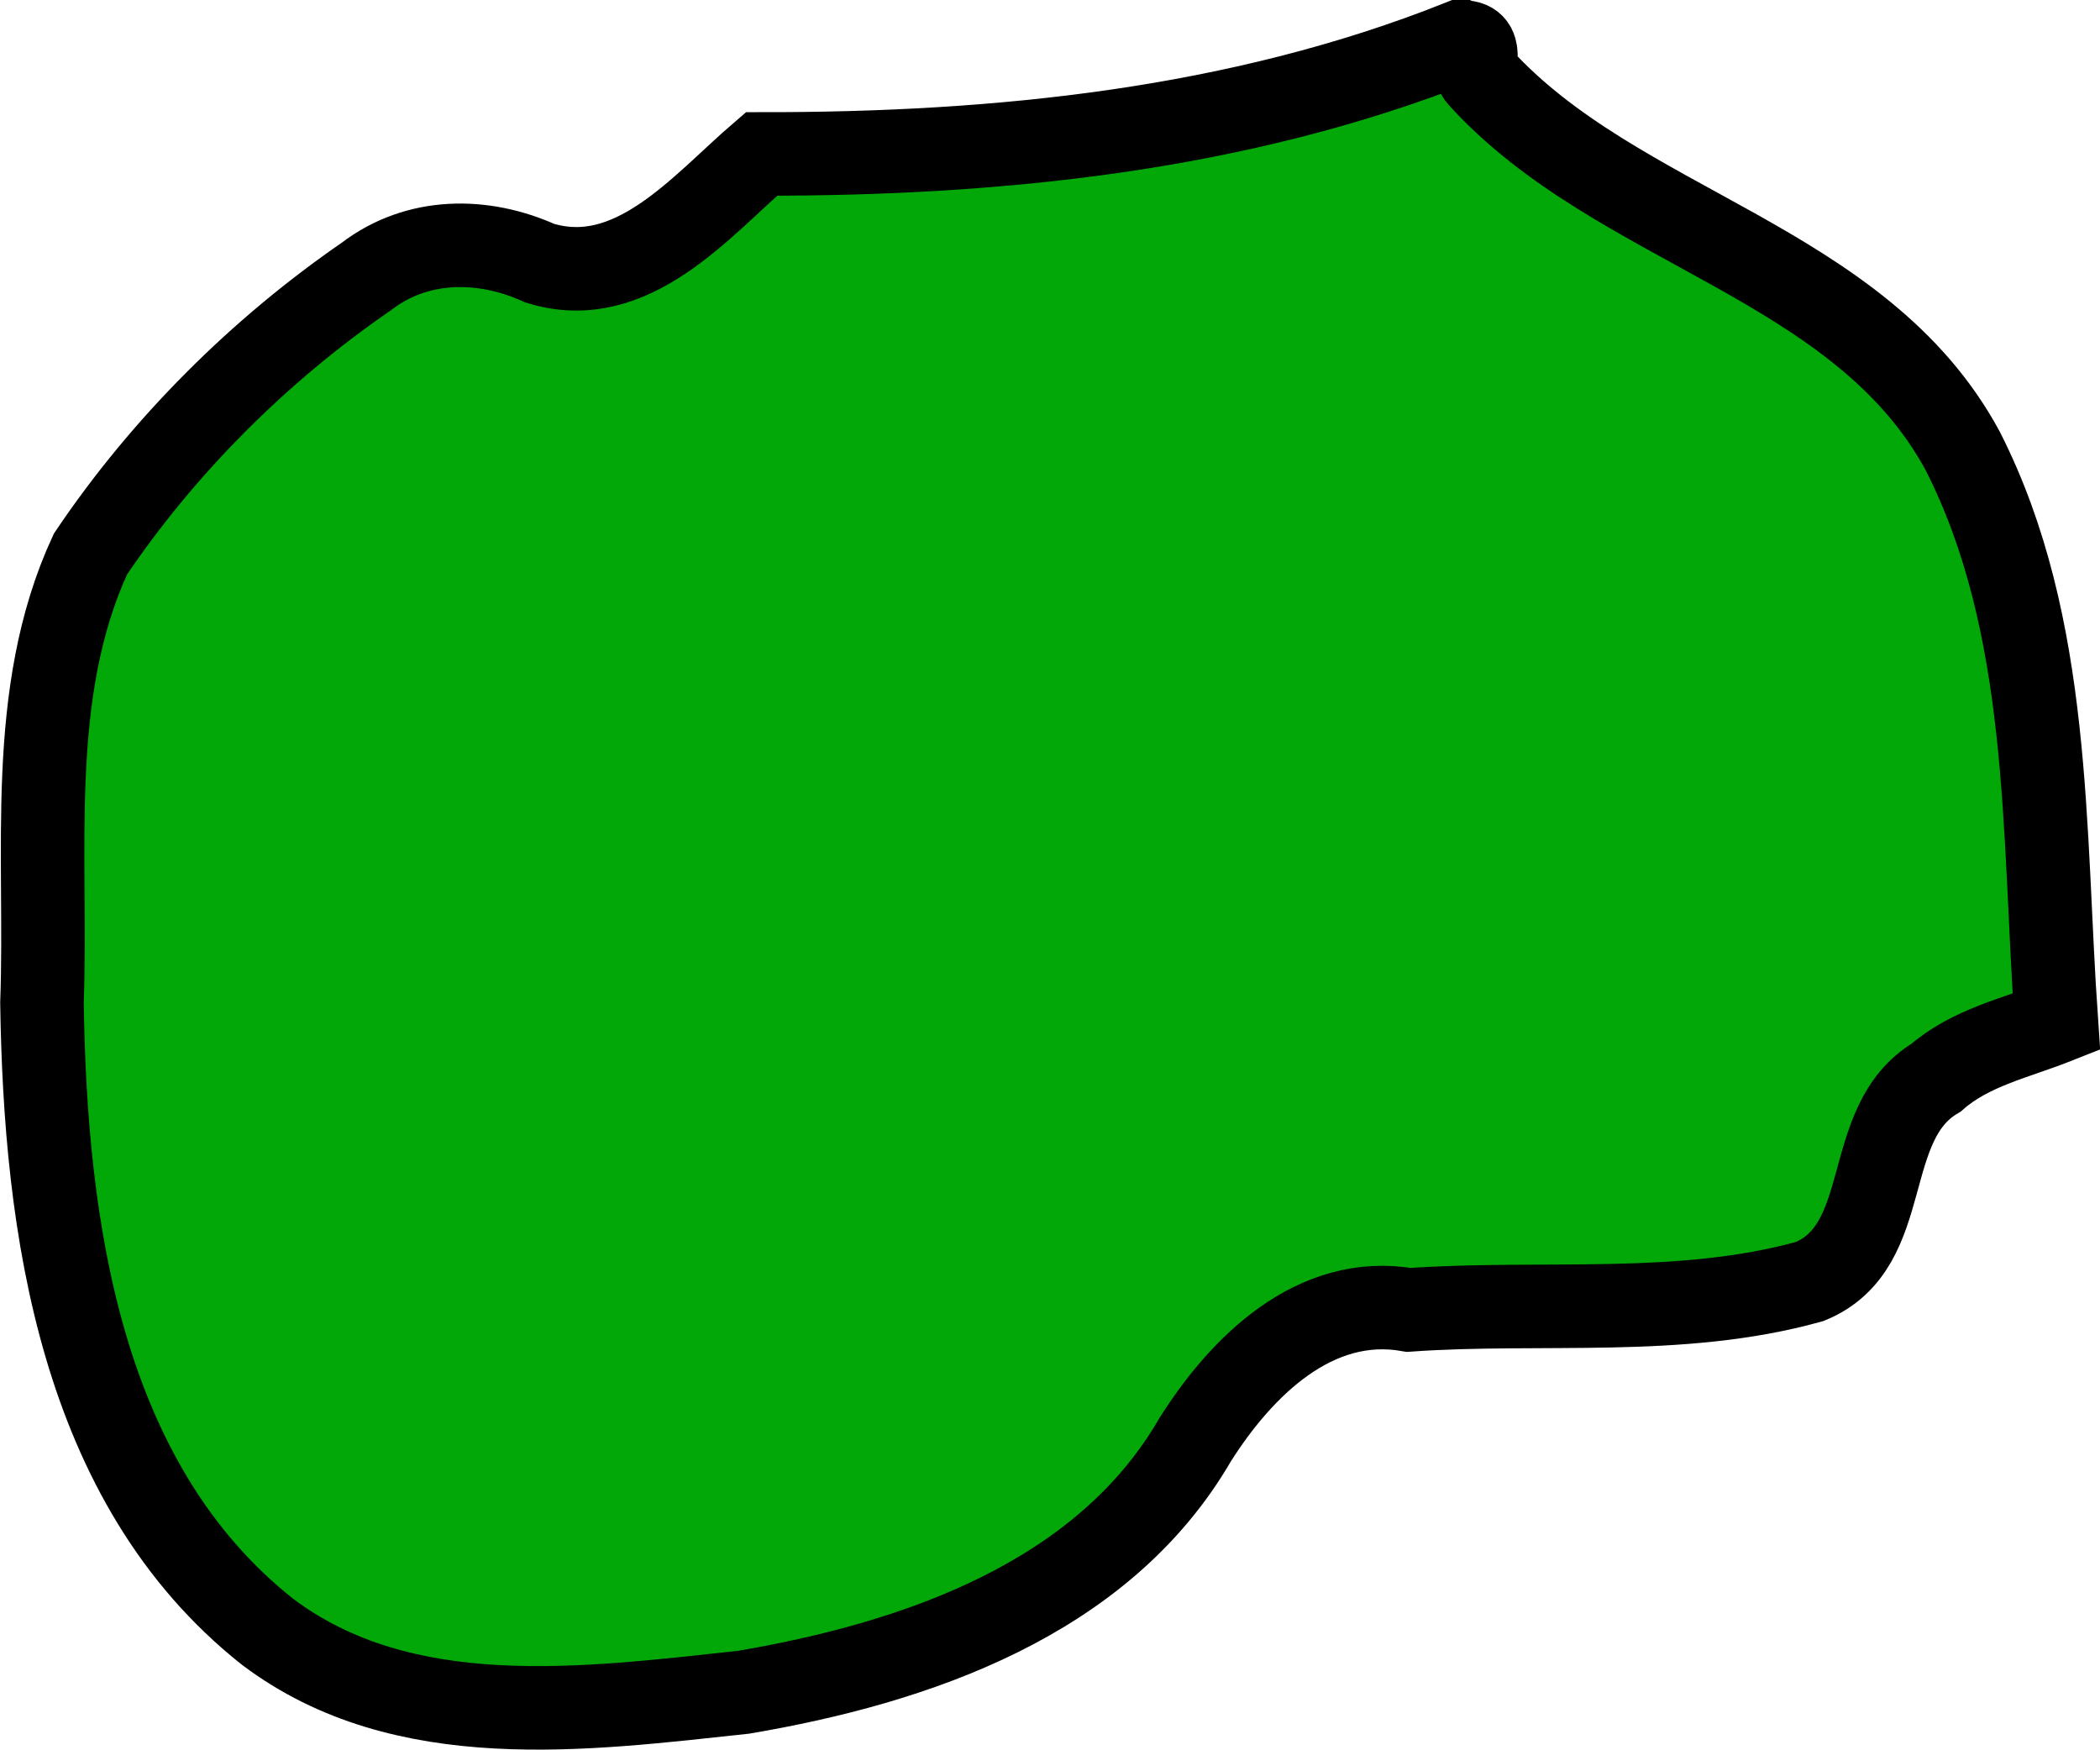 <?xml version="1.0" encoding="UTF-8" standalone="no"?>
<!-- Created with Inkscape (http://www.inkscape.org/) -->

<svg
   width="38.009"
   height="31.676"
   viewBox="0 0 10.057 8.381"
   version="1.1"
   id="svg42079"
   inkscape:version="1.2.2 (732a01da63, 2022-12-09)"
   sodipodi:docname="macedonia.svg"
   xmlns:inkscape="http://www.inkscape.org/namespaces/inkscape"
   xmlns:sodipodi="http://sodipodi.sourceforge.net/DTD/sodipodi-0.dtd"
   xmlns="http://www.w3.org/2000/svg"
   xmlns:svg="http://www.w3.org/2000/svg">
  <sodipodi:namedview
     id="namedview42081"
     pagecolor="#ffffff"
     bordercolor="#000000"
     borderopacity="0.25"
     inkscape:showpageshadow="2"
     inkscape:pageopacity="0.0"
     inkscape:pagecheckerboard="0"
     inkscape:deskcolor="#d1d1d1"
     inkscape:document-units="mm"
     showgrid="false"
     inkscape:zoom="0.72515432"
     inkscape:cx="8.9636093"
     inkscape:cy="-6.2055757"
     inkscape:window-width="1920"
     inkscape:window-height="1001"
     inkscape:window-x="-9"
     inkscape:window-y="-9"
     inkscape:window-maximized="1"
     inkscape:current-layer="layer1" />
  <defs
     id="defs42076" />
  <g
     inkscape:label="Layer 1"
     inkscape:groupmode="layer"
     id="layer1"
     transform="translate(-65.03,-150.148)">
    <path
       style="fill:#01a808;fill-opacity:1;stroke:#000000;stroke-width:0.4;stroke-dasharray:none"
       d="m 72.023,150.348 c -1.062,0.422 -2.212,0.538 -3.346,0.537 -0.291,0.25 -0.621,0.659 -1.062,0.523 -0.272,-0.123 -0.587,-0.123 -0.831,0.064 -0.515,0.355 -0.972,0.811 -1.321,1.329 -0.309,0.669 -0.206,1.435 -0.232,2.149 0.016,1.072 0.183,2.301 1.08,3.011 0.651,0.491 1.522,0.371 2.279,0.29 0.824,-0.14 1.721,-0.445 2.164,-1.21 0.22,-0.348 0.572,-0.7 1.023,-0.621 0.637,-0.045 1.298,0.037 1.92,-0.136 0.411,-0.169 0.237,-0.757 0.605,-0.976 0.164,-0.144 0.385,-0.191 0.576,-0.267 -0.064,-0.914 -0.022,-1.894 -0.448,-2.733 -0.492,-0.912 -1.651,-1.061 -2.314,-1.792 -0.048,-0.052 0.031,-0.172 -0.091,-0.167 z"
       id="path37556" />
  </g>
</svg>
